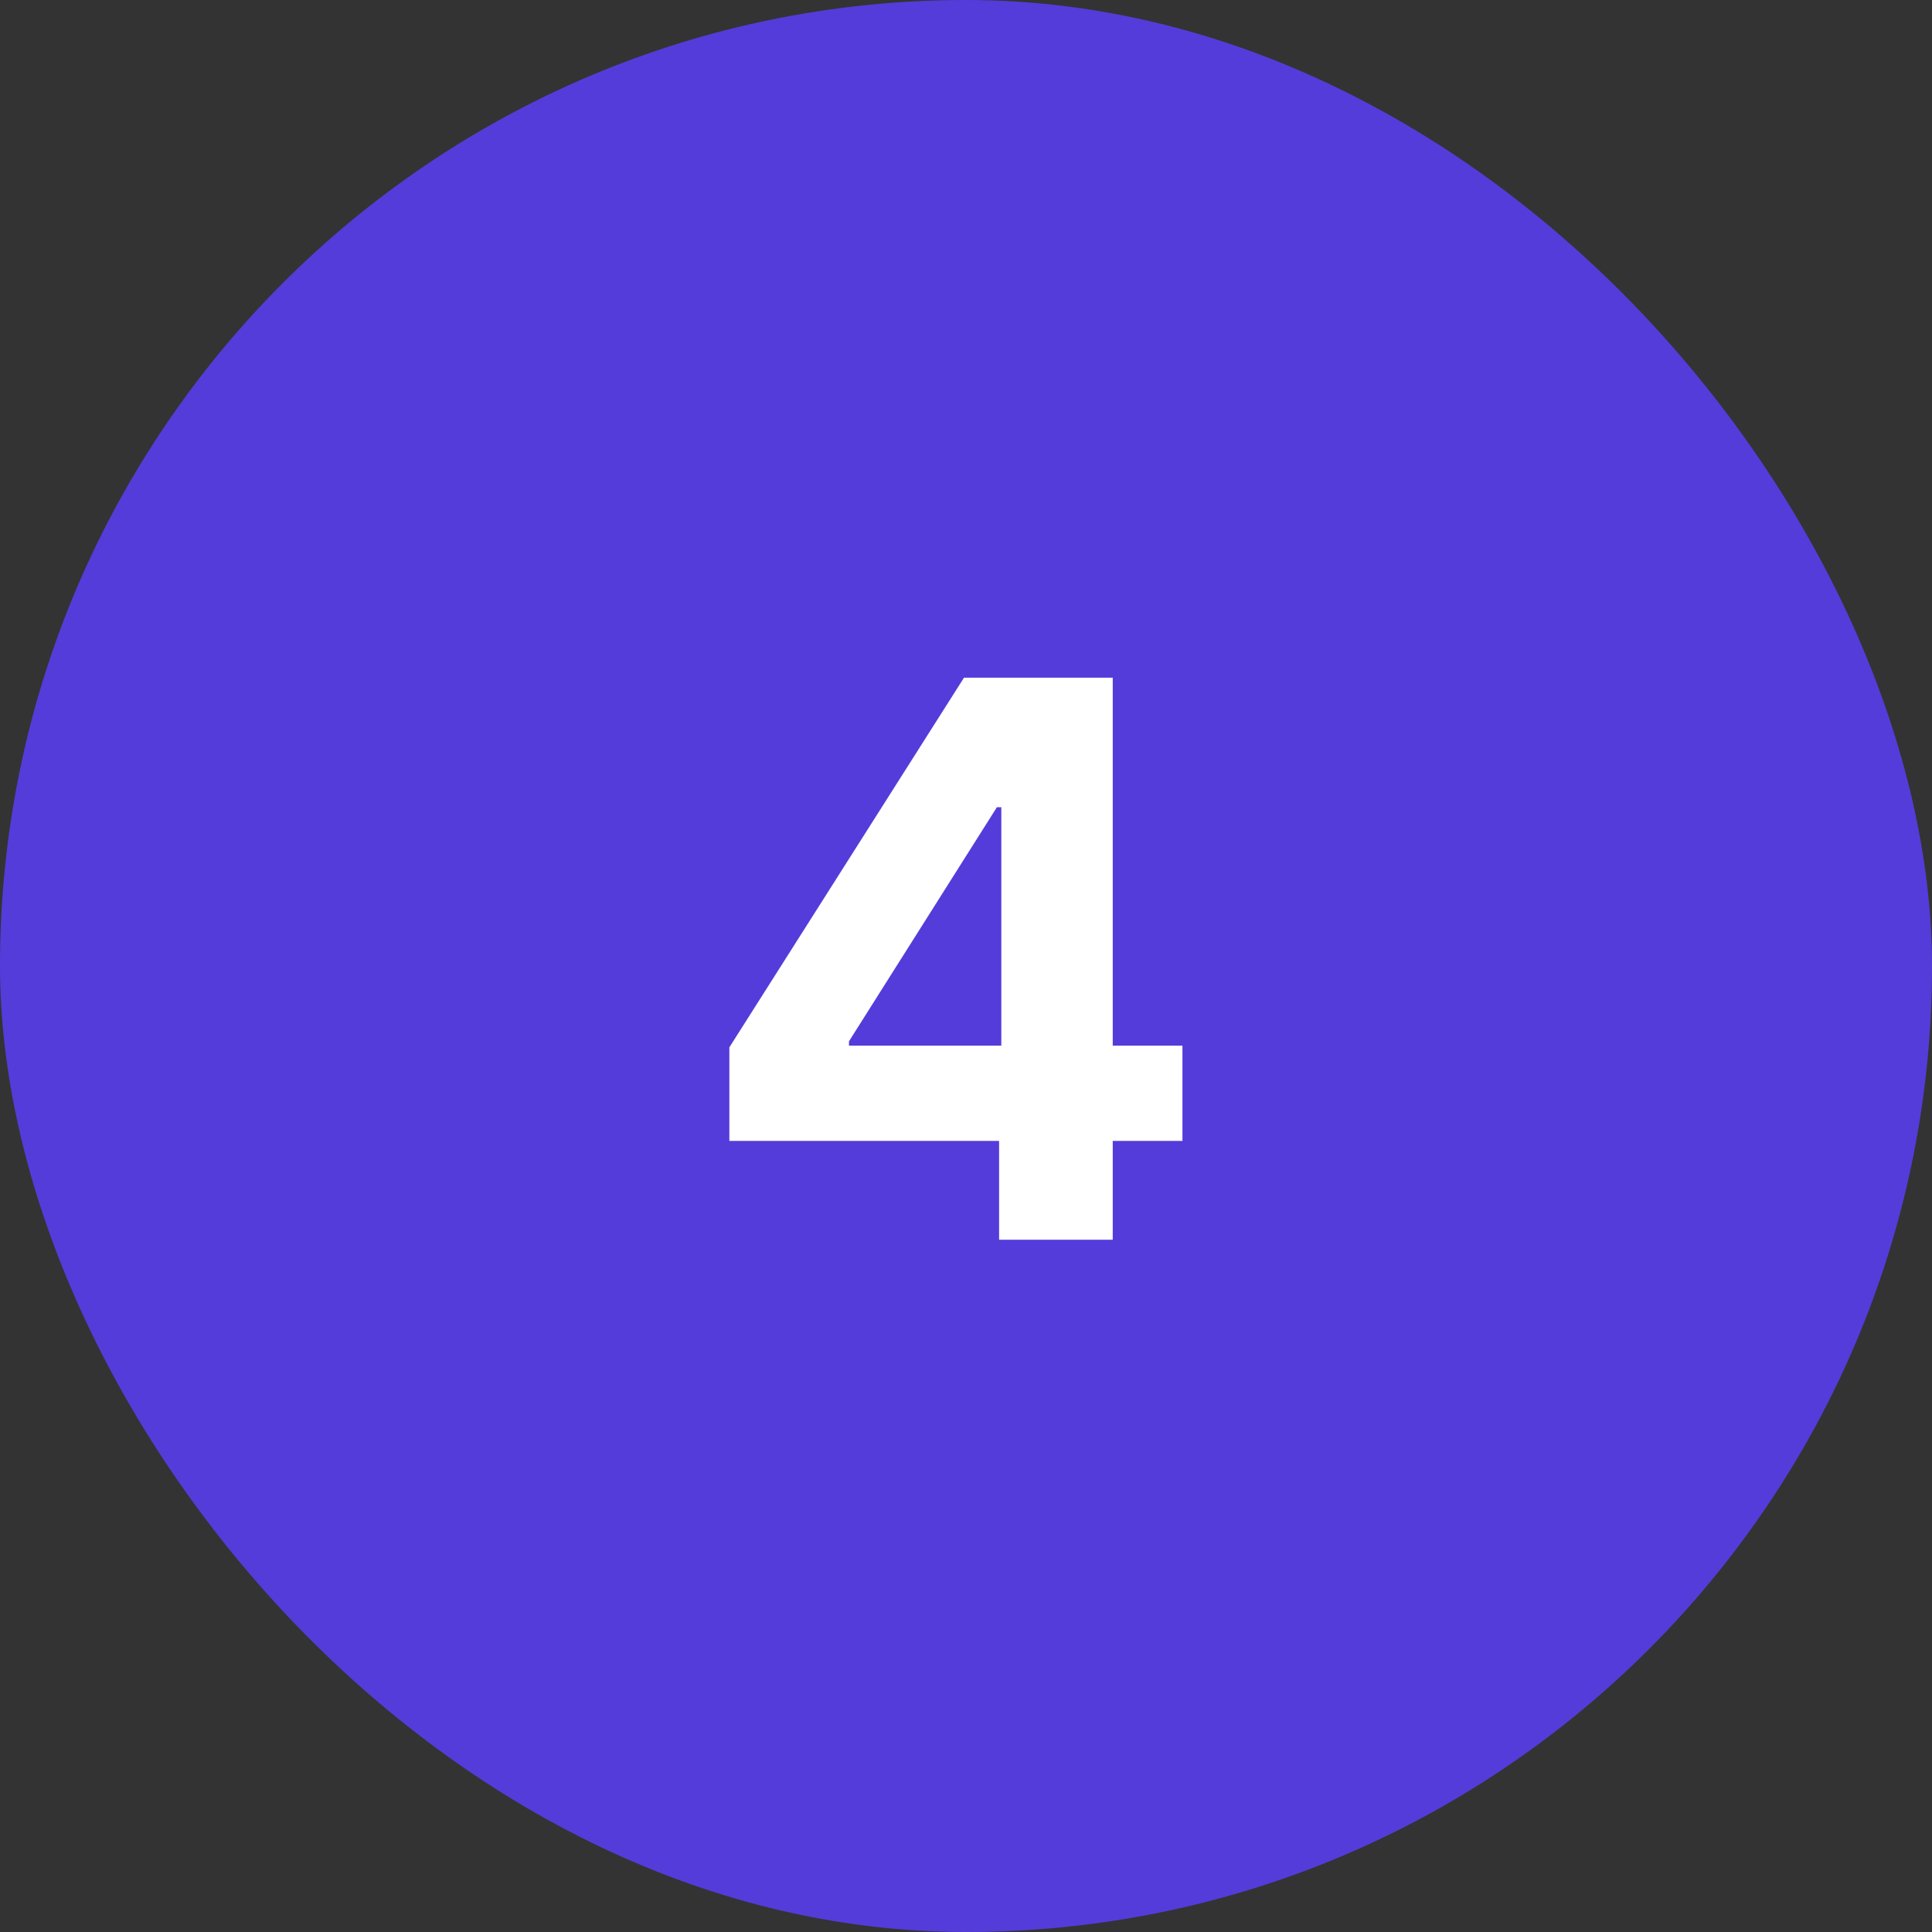 <svg width="60" height="60" viewBox="0 0 60 60" fill="none" xmlns="http://www.w3.org/2000/svg">
<rect x="0" y="0" width="60" height="60" fill="#333333" stroke="none"/>
<rect width="60" height="60" rx="30" fill="#543CDA"/>
<path d="M22.651 35.432V32.526L29.938 21.046H32.443V25.068H30.96L26.366 32.338V32.474H36.722V35.432H22.651ZM31.028 38.5V34.545L31.097 33.258V21.046H34.557V38.5H31.028Z" fill="white"/>
</svg>

